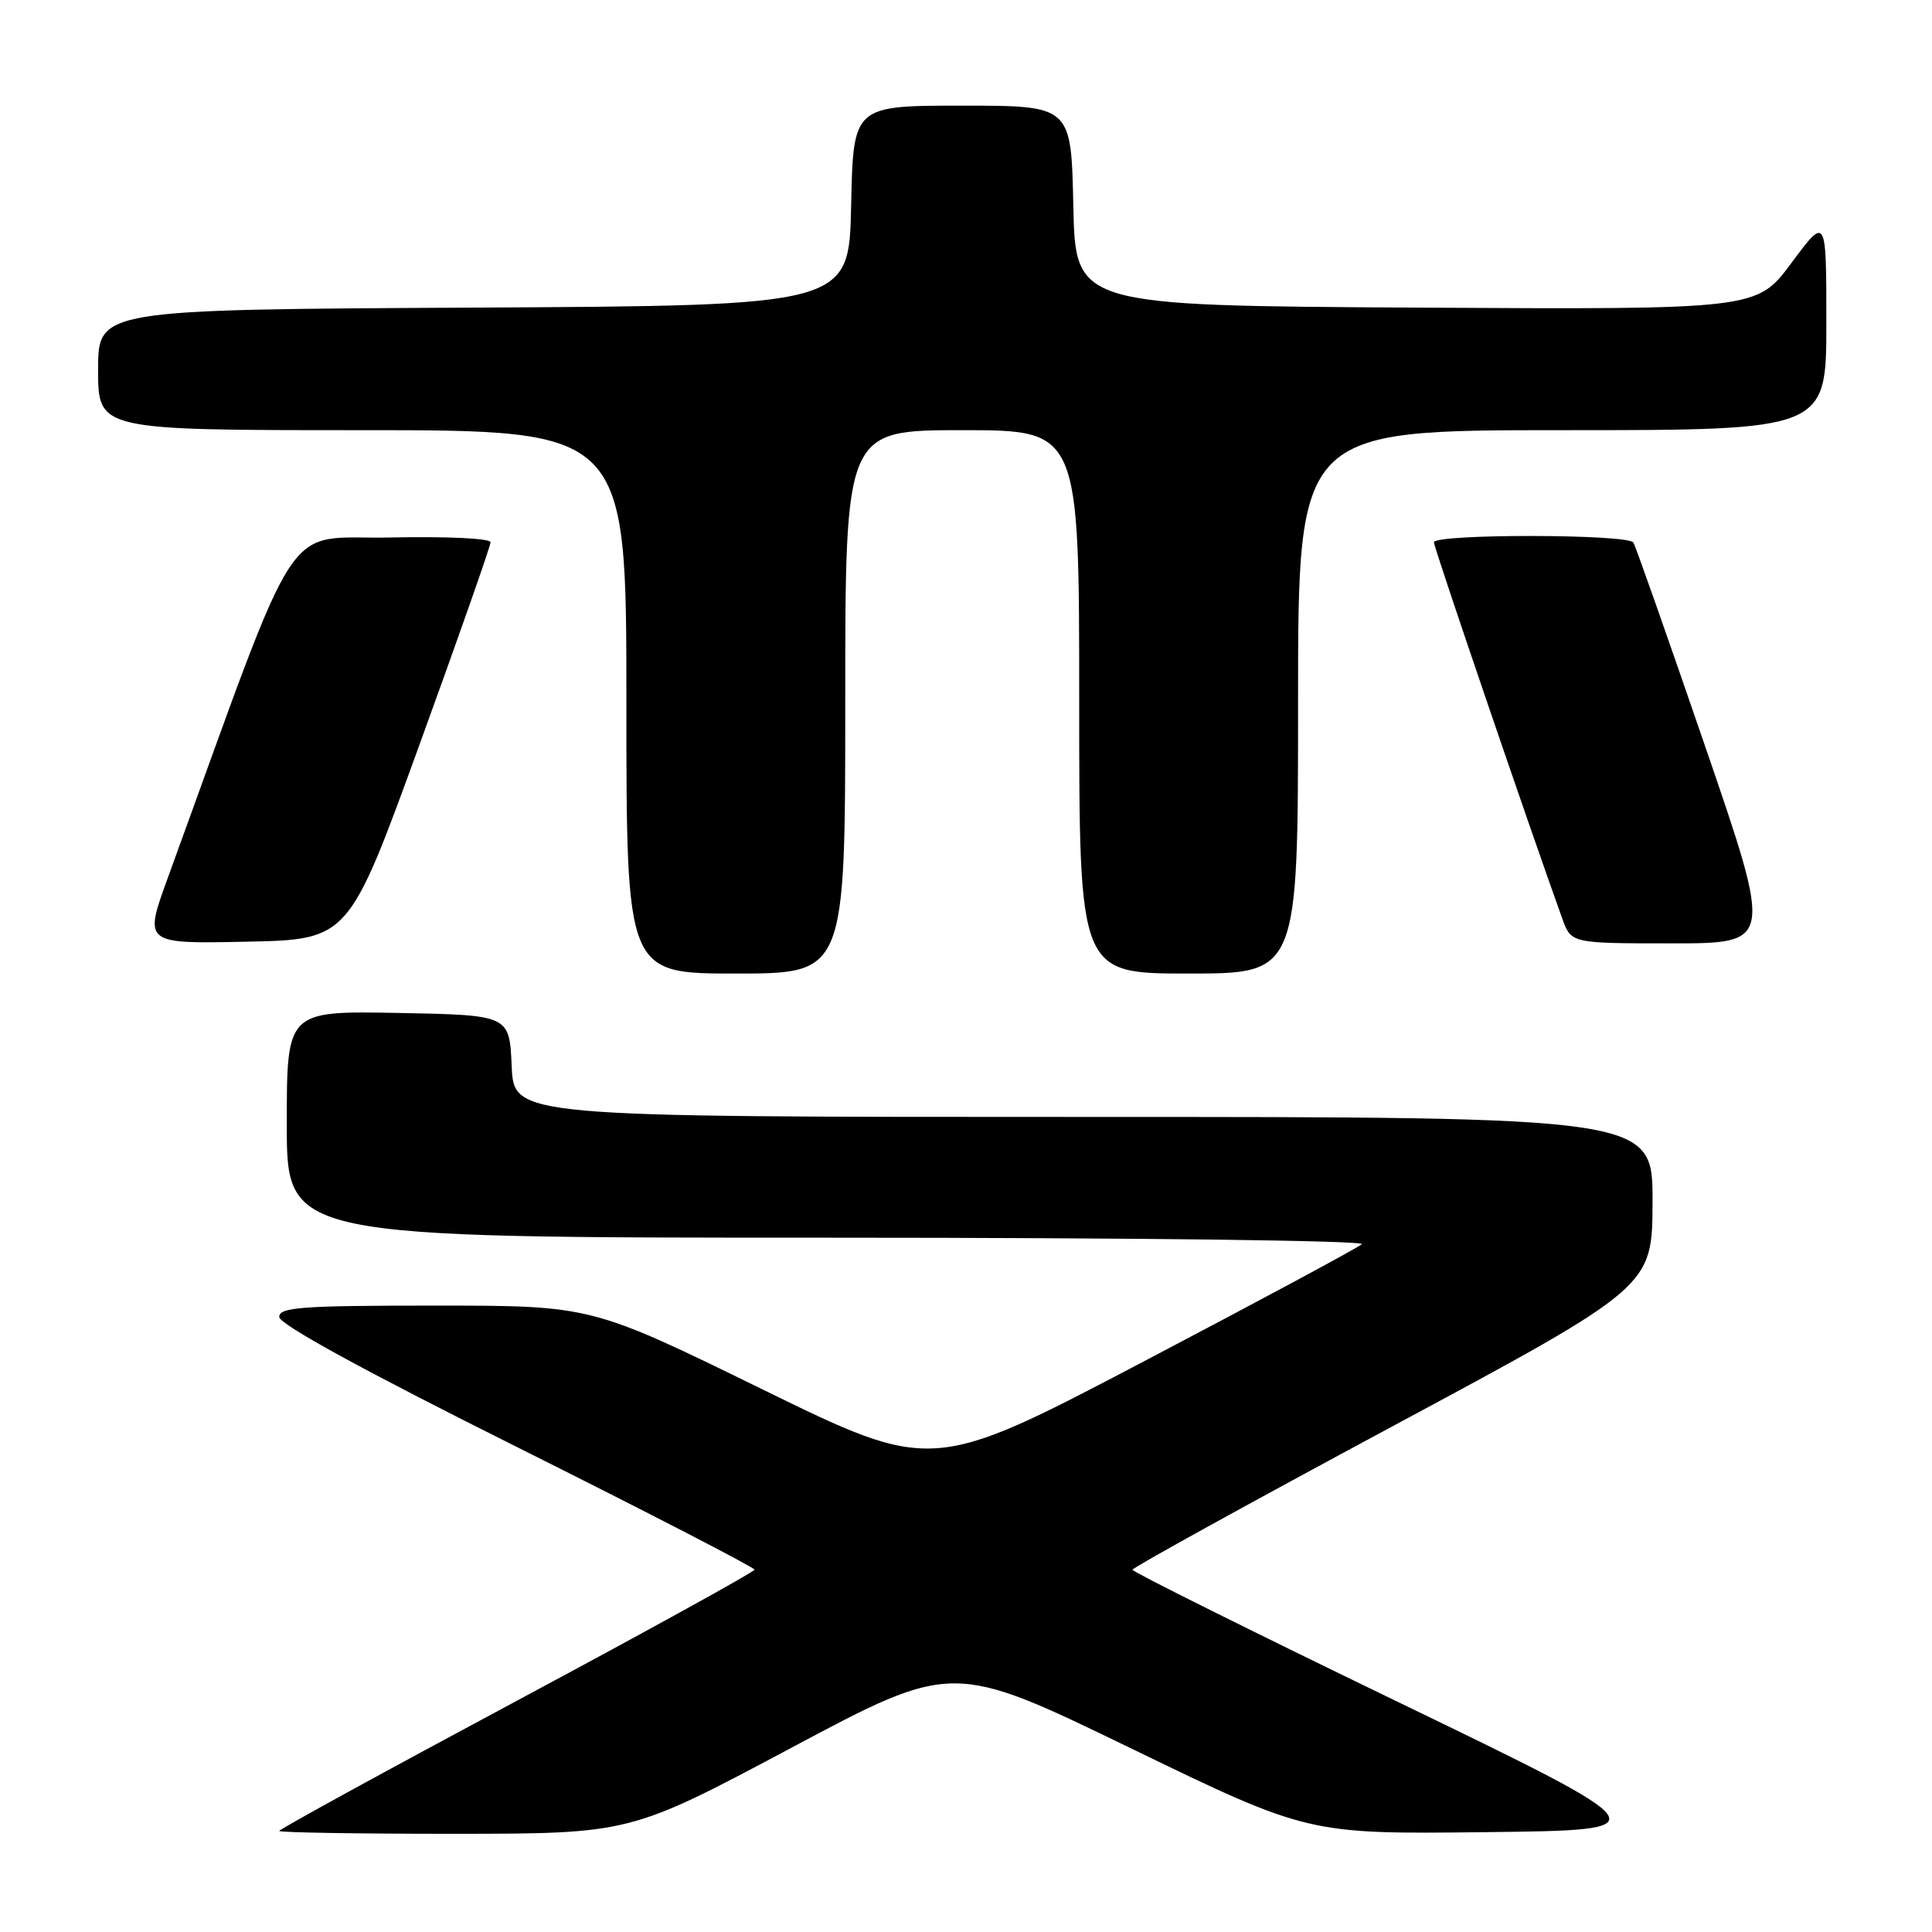 <?xml version="1.0" encoding="UTF-8" standalone="no"?>
<!DOCTYPE svg PUBLIC "-//W3C//DTD SVG 1.1//EN" "http://www.w3.org/Graphics/SVG/1.1/DTD/svg11.dtd" >
<svg xmlns="http://www.w3.org/2000/svg" xmlns:xlink="http://www.w3.org/1999/xlink" version="1.1" viewBox="0 0 256 256">
 <g >
 <path fill="currentColor"
d=" M 104.86 231.59 C 126.22 220.21 126.22 220.21 149.77 231.62 C 173.32 243.04 173.32 243.04 196.84 242.77 C 220.35 242.50 220.35 242.50 185.20 225.50 C 165.87 216.15 150.06 208.28 150.06 208.00 C 150.06 207.72 165.56 199.18 184.50 189.00 C 218.94 170.50 218.94 170.50 218.97 159.25 C 219.00 148.00 219.00 148.00 143.55 148.00 C 68.09 148.00 68.09 148.00 67.80 141.25 C 67.50 134.50 67.50 134.50 52.75 134.22 C 38.00 133.95 38.00 133.95 38.00 148.97 C 38.00 164.00 38.00 164.00 109.70 164.00 C 149.94 164.00 180.98 164.38 180.45 164.86 C 179.93 165.34 166.90 172.34 151.51 180.42 C 123.52 195.11 123.52 195.11 100.93 184.05 C 78.35 173.00 78.35 173.00 57.68 173.00 C 39.95 173.00 37.00 173.21 37.00 174.50 C 37.00 175.47 48.13 181.57 68.50 191.74 C 85.83 200.40 99.99 207.71 99.98 207.99 C 99.97 208.27 85.79 216.09 68.48 225.36 C 51.17 234.63 37.00 242.39 37.00 242.61 C 37.00 242.82 47.46 242.99 60.25 242.99 C 83.50 242.97 83.50 242.97 104.86 231.59 Z  M 112.00 93.00 C 112.00 57.00 112.00 57.00 127.50 57.00 C 143.00 57.00 143.00 57.00 143.00 93.00 C 143.00 129.00 143.00 129.00 157.50 129.00 C 172.00 129.00 172.00 129.00 172.00 93.00 C 172.00 57.00 172.00 57.00 207.00 57.00 C 242.00 57.00 242.00 57.00 242.00 42.81 C 242.00 28.62 242.00 28.62 237.39 34.82 C 232.79 41.02 232.79 41.02 187.64 40.76 C 142.50 40.50 142.50 40.50 142.22 27.25 C 141.94 14.00 141.94 14.00 127.50 14.00 C 113.06 14.00 113.06 14.00 112.78 27.25 C 112.50 40.50 112.50 40.50 62.75 40.76 C 13.00 41.02 13.00 41.02 13.00 49.01 C 13.00 57.00 13.00 57.00 48.00 57.00 C 83.00 57.00 83.00 57.00 83.00 93.00 C 83.00 129.00 83.00 129.00 97.50 129.00 C 112.00 129.00 112.00 129.00 112.00 93.00 Z  M 55.60 98.63 C 60.77 84.40 65.00 72.35 65.00 71.85 C 65.00 71.34 59.22 71.06 51.77 71.22 C 37.16 71.53 40.25 66.81 22.25 116.28 C 19.05 125.06 19.05 125.06 32.63 124.78 C 46.20 124.50 46.20 124.50 55.60 98.63 Z  M 225.94 98.89 C 221.01 84.53 216.73 72.38 216.43 71.89 C 215.73 70.75 190.00 70.72 190.00 71.86 C 190.00 72.56 202.60 109.48 207.02 121.75 C 208.20 125.00 208.20 125.00 221.55 125.00 C 234.90 125.00 234.90 125.00 225.94 98.89 Z "/>
</g>
</svg>